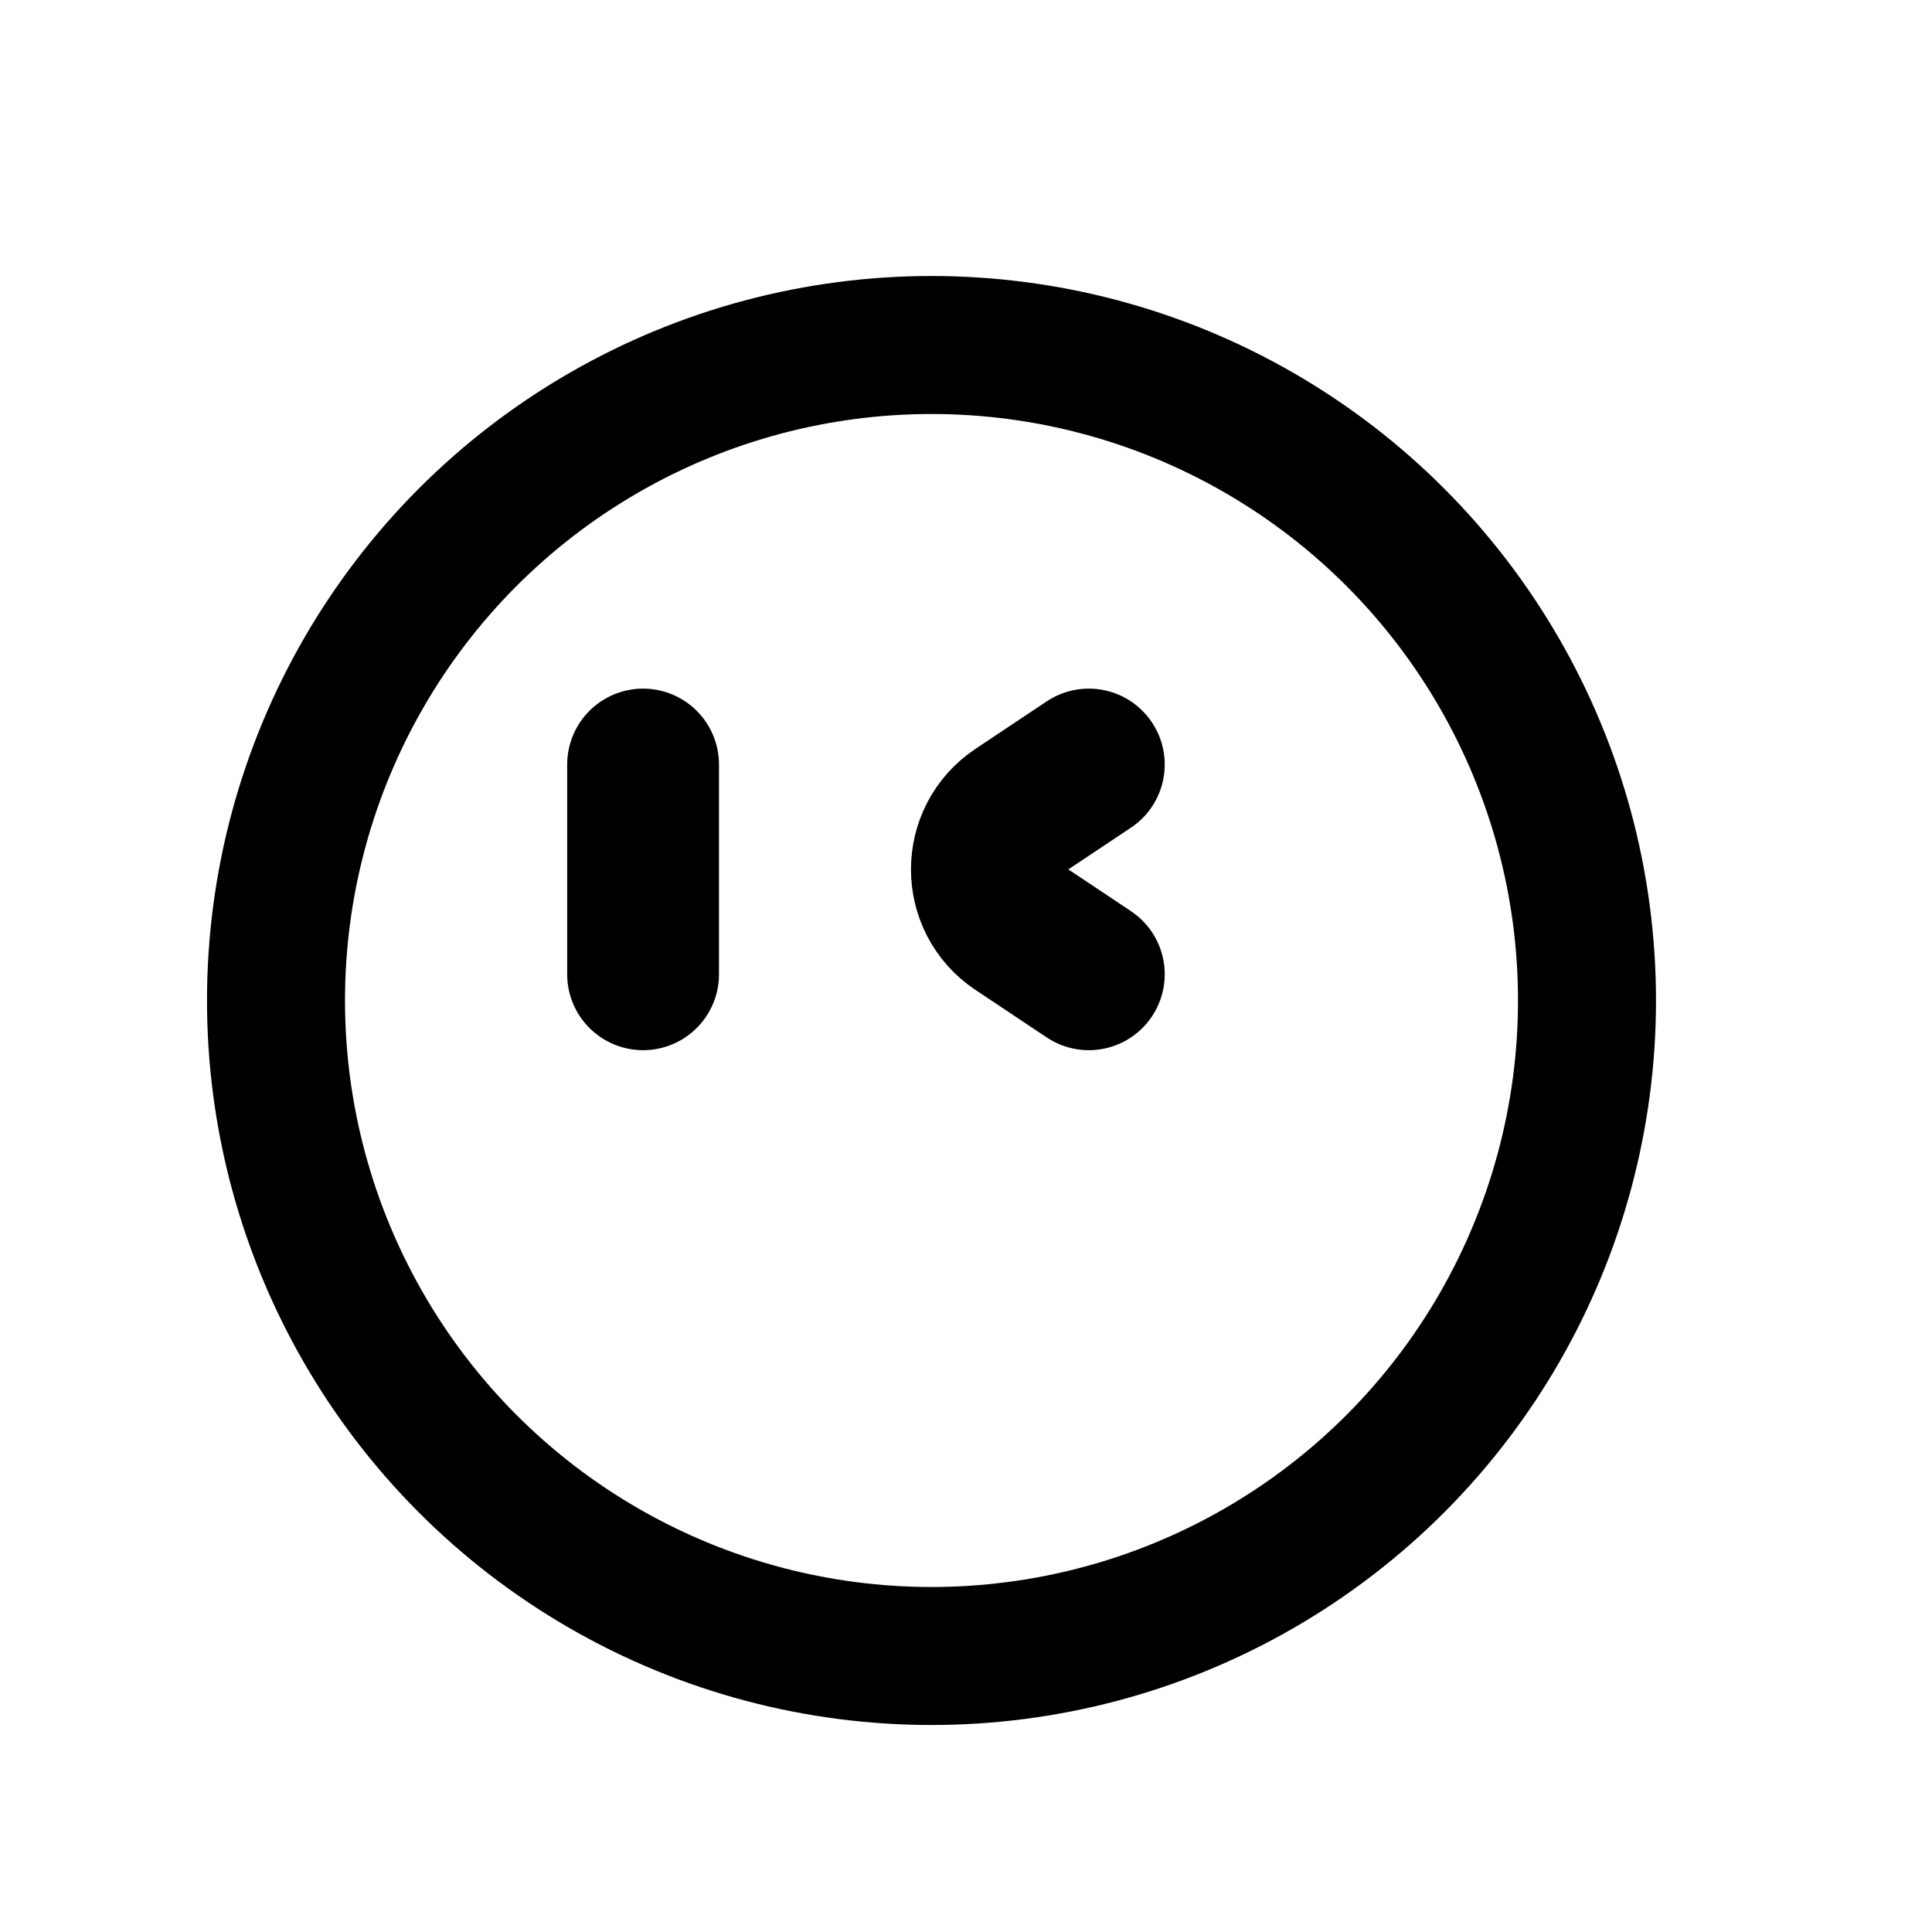 <svg width="28" height="28" viewBox="0 0 28 28" fill="none" xmlns="http://www.w3.org/2000/svg">
<g id="&#230;&#136;&#145;&#231;&#154;&#132;2.0">
<g id="Group 348450753">
<circle id="Ellipse 286" cx="13.5" cy="14.5" r="9.5" stroke="black" stroke-width="2"/>
<g id="Group 348450752">
<path id="Line 54" d="M9.32 11.08L9.32 14.12" stroke="black" stroke-width="2.2" stroke-linecap="round"/>
<path id="Line 55" d="M15.78 11.08L14.748 11.768C14.154 12.164 14.154 13.036 14.748 13.432L15.78 14.12" stroke="black" stroke-width="2.2" stroke-linecap="round"/>
</g>
</g>
</g>
</svg>
